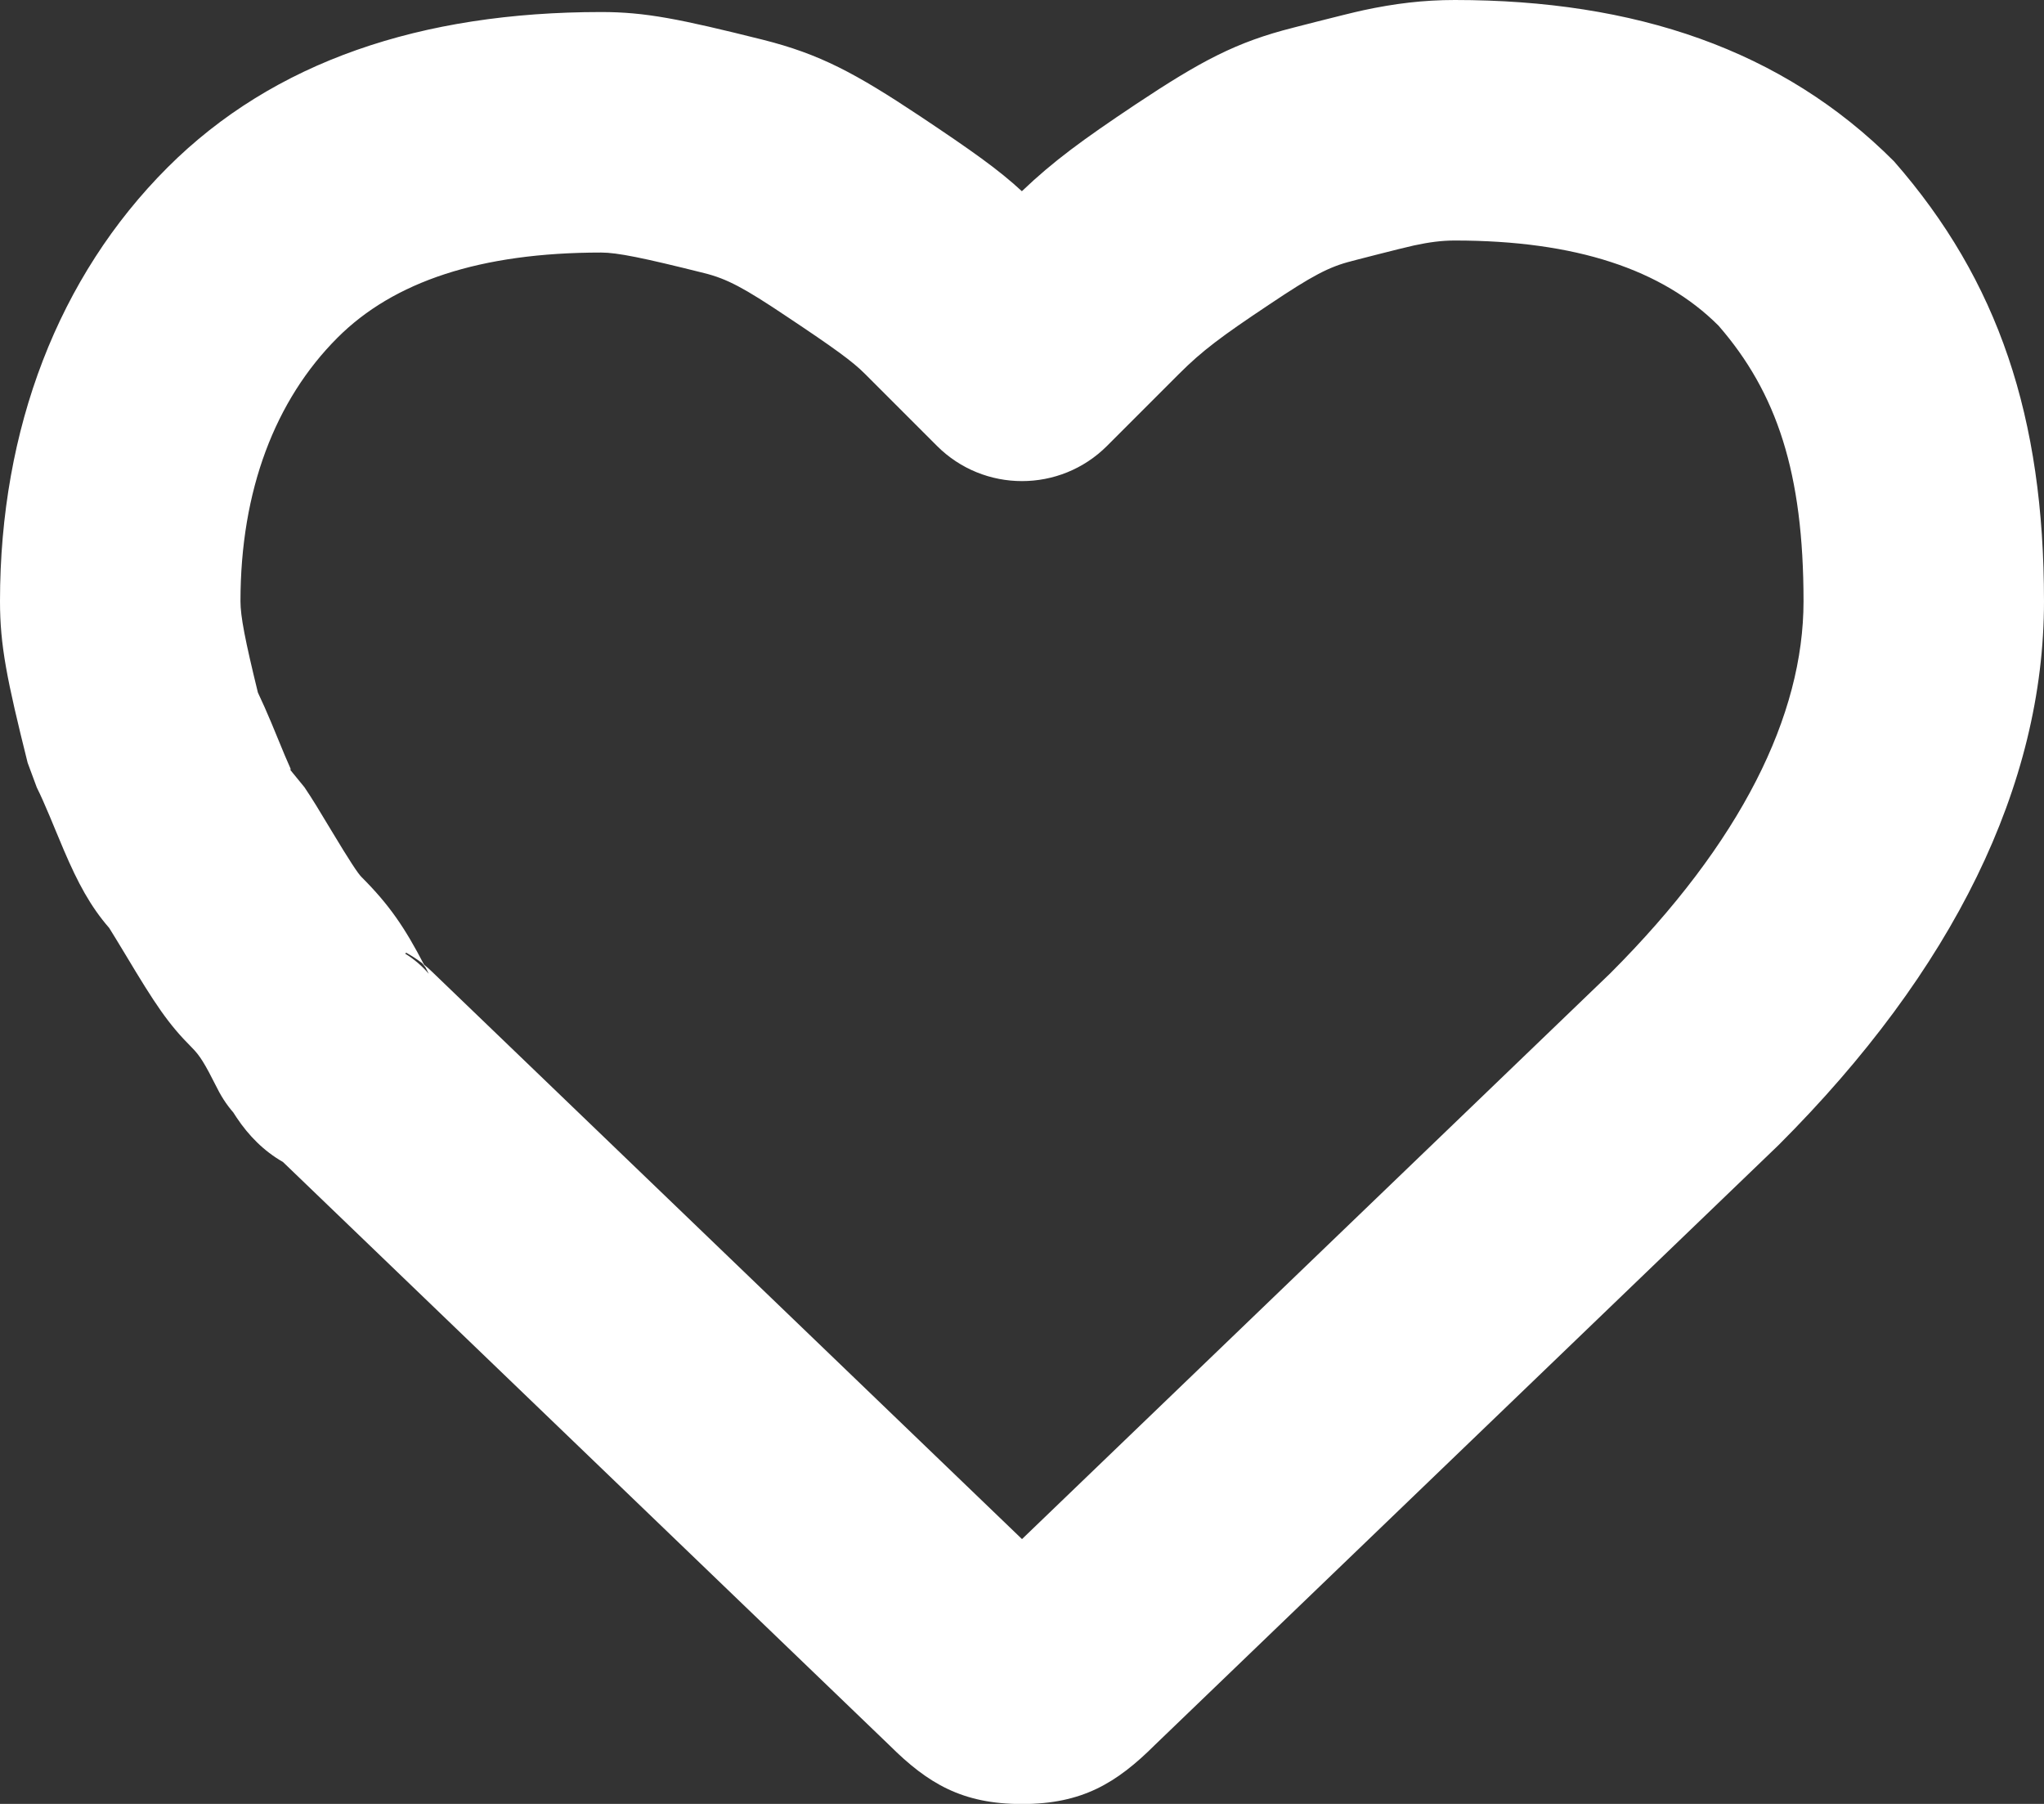 <?xml version="1.0" encoding="UTF-8"?>
<svg width="17px" height="15px" viewBox="0 0 17 15" version="1.1" xmlns="http://www.w3.org/2000/svg" xmlns:xlink="http://www.w3.org/1999/xlink">
    <rect x="0" y="0" width="17" height="15" fill="#333333" stroke="none"/>
    <!-- Generator: Sketch 52.2 (67145) - http://www.bohemiancoding.com/sketch -->
    <title>Shape</title>
    <desc>Created with Sketch.</desc>
    <g id="Page-1" stroke="none" stroke-width="1" fill="none" fill-rule="evenodd">
        <g id="Artboard-Copy" transform="translate(-440, -6032)" fill="#FFFFFF" fill-rule="nonzero">
            <g id="Бонусная-программа" transform="translate(0, 5538)">
                <g id="Group-66" transform="translate(441, 151)">
                    <g id="Group-61" transform="translate(0, 51)">
                        <g id="Group-62" transform="translate(0, 289)">
                            <g id="Vector" transform="translate(0, 4)">
                                <path d="M12.393,7.093 C13.482,6.004 14,4.948 14,4 C14,2.931 13.778,2.266 13.293,1.708 C12.826,1.241 12.105,1 11.1,1 C10.992,1 10.89,1.013 10.76,1.041 C10.662,1.062 10.19,1.184 10.243,1.171 C10.054,1.218 9.913,1.293 9.555,1.533 C9.157,1.798 8.997,1.918 8.807,2.108 L8.207,2.708 C7.817,3.098 7.183,3.098 6.793,2.708 L6.193,2.108 C6.092,2.006 5.934,1.892 5.545,1.633 C5.187,1.393 5.046,1.318 4.857,1.271 C4.35,1.144 4.134,1.1 4,1.1 C2.995,1.1 2.274,1.341 1.807,1.808 C1.289,2.326 1,3.077 1,4 C1,4.125 1.038,4.322 1.145,4.759 C1.182,4.837 1.218,4.918 1.257,5.011 C1.269,5.041 1.349,5.235 1.369,5.282 C1.412,5.382 1.433,5.42 1.407,5.393 L1.532,5.546 C1.6,5.647 1.649,5.728 1.757,5.908 C1.908,6.159 1.978,6.265 2.007,6.293 C2.239,6.525 2.367,6.714 2.527,7.022 C2.55,7.04 2.572,7.059 2.593,7.08 L7.5,11.798 L12.393,7.093 Z M2.378,6.922 L2.37,6.93 C2.446,6.977 2.512,7.034 2.566,7.097 C2.557,7.079 2.548,7.061 2.539,7.044 C2.53,7.033 2.521,7.021 2.511,7.009 C2.469,6.977 2.425,6.948 2.378,6.922 Z M7.499,0.59 C7.762,0.339 8.002,0.164 8.445,-0.132 C8.987,-0.492 9.28,-0.65 9.757,-0.77 C9.66,-0.745 10.195,-0.884 10.34,-0.915 C10.601,-0.971 10.84,-1 11.1,-1 C12.595,-1 13.824,-0.59 14.753,0.342 C15.622,1.335 16,2.47 16,4 C16,5.529 15.245,7.07 13.793,8.521 L8.607,13.508 C8.286,13.828 7.999,14.001 7.5,14.001 C7.004,14.001 6.718,13.831 6.4,13.515 L1.353,8.662 C1.195,8.572 1.068,8.443 0.968,8.293 C0.921,8.221 0.937,8.246 0.969,8.282 C0.905,8.215 0.849,8.135 0.806,8.048 C0.7,7.838 0.663,7.778 0.593,7.708 C0.399,7.514 0.292,7.353 0.043,6.937 C-0.021,6.831 -0.06,6.767 -0.092,6.716 C-0.247,6.538 -0.352,6.343 -0.469,6.069 C-0.496,6.007 -0.58,5.802 -0.588,5.784 C-0.629,5.687 -0.661,5.614 -0.694,5.548 L-0.77,5.343 C-0.943,4.65 -1,4.367 -1,4 C-1,2.564 -0.514,1.3 0.393,0.393 C1.276,-0.49 2.505,-0.9 4,-0.9 C4.366,-0.9 4.65,-0.843 5.343,-0.67 C5.82,-0.55 6.113,-0.392 6.655,-0.032 C7.086,0.256 7.303,0.409 7.499,0.59 Z" id="Shape"></path>
                            </g>
                        </g>
                    </g>
                </g>
            </g>
        </g>
    </g>
</svg>